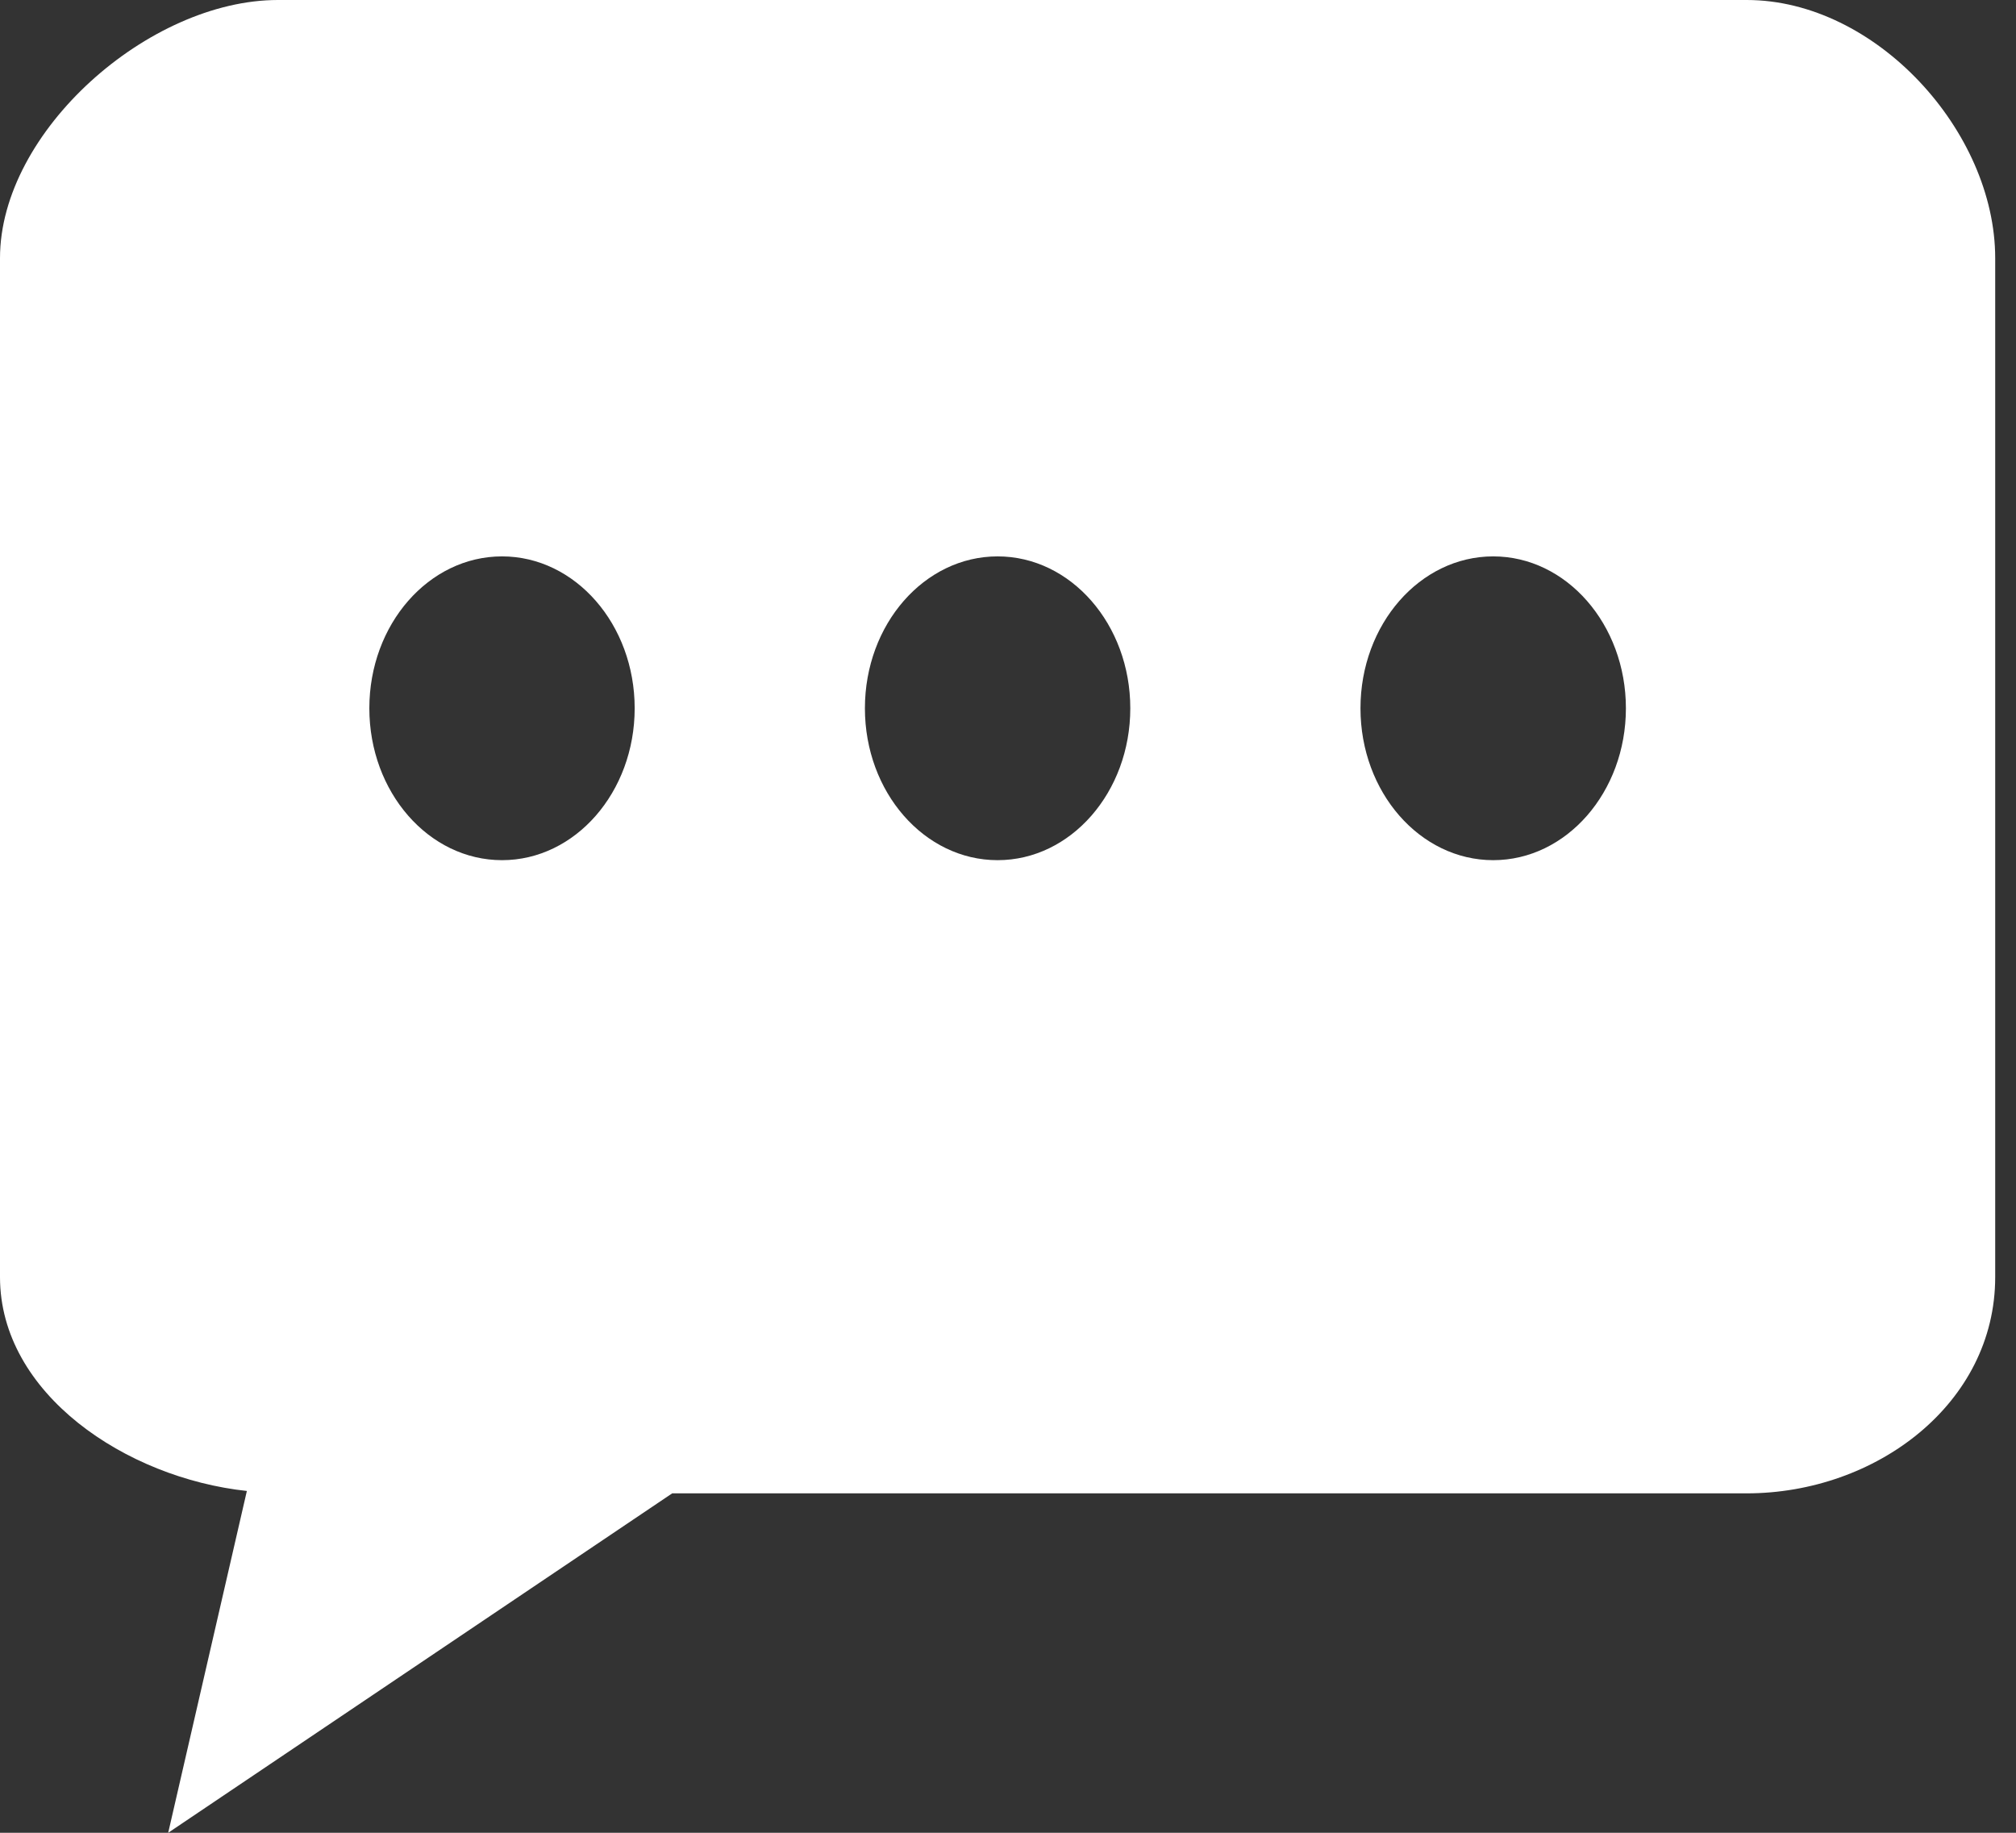 <svg width="44" height="40" viewBox="0 0 44 40" fill="none" xmlns="http://www.w3.org/2000/svg">
<rect x="0" y="0" width="44" height="40" fill="#333333" stroke="none"/>
<path d="M38.123 0H6.066C3.246 0 0 2.868 0 5.633V27.872C0 30.418 2.75 32.257 5.388 32.54L3.671 40L14.671 32.592H38.123C40.943 32.592 43.546 30.635 43.546 27.872V9.879V5.633C43.546 2.868 40.941 0 38.123 0ZM10.957 18.773C9.357 18.773 8.061 17.289 8.061 15.458C8.061 13.627 9.357 12.143 10.957 12.143C12.555 12.143 13.852 13.627 13.852 15.458C13.852 17.289 12.555 18.773 10.957 18.773ZM21.773 18.773C20.173 18.773 18.877 17.289 18.877 15.458C18.877 13.627 20.173 12.143 21.773 12.143C23.372 12.143 24.669 13.627 24.669 15.458C24.669 17.289 23.372 18.773 21.773 18.773ZM32.59 18.773C30.991 18.773 29.693 17.289 29.693 15.458C29.693 13.627 30.991 12.143 32.59 12.143C34.187 12.143 35.486 13.627 35.486 15.458C35.486 17.289 34.187 18.773 32.59 18.773Z" fill="white"/>
</svg>
